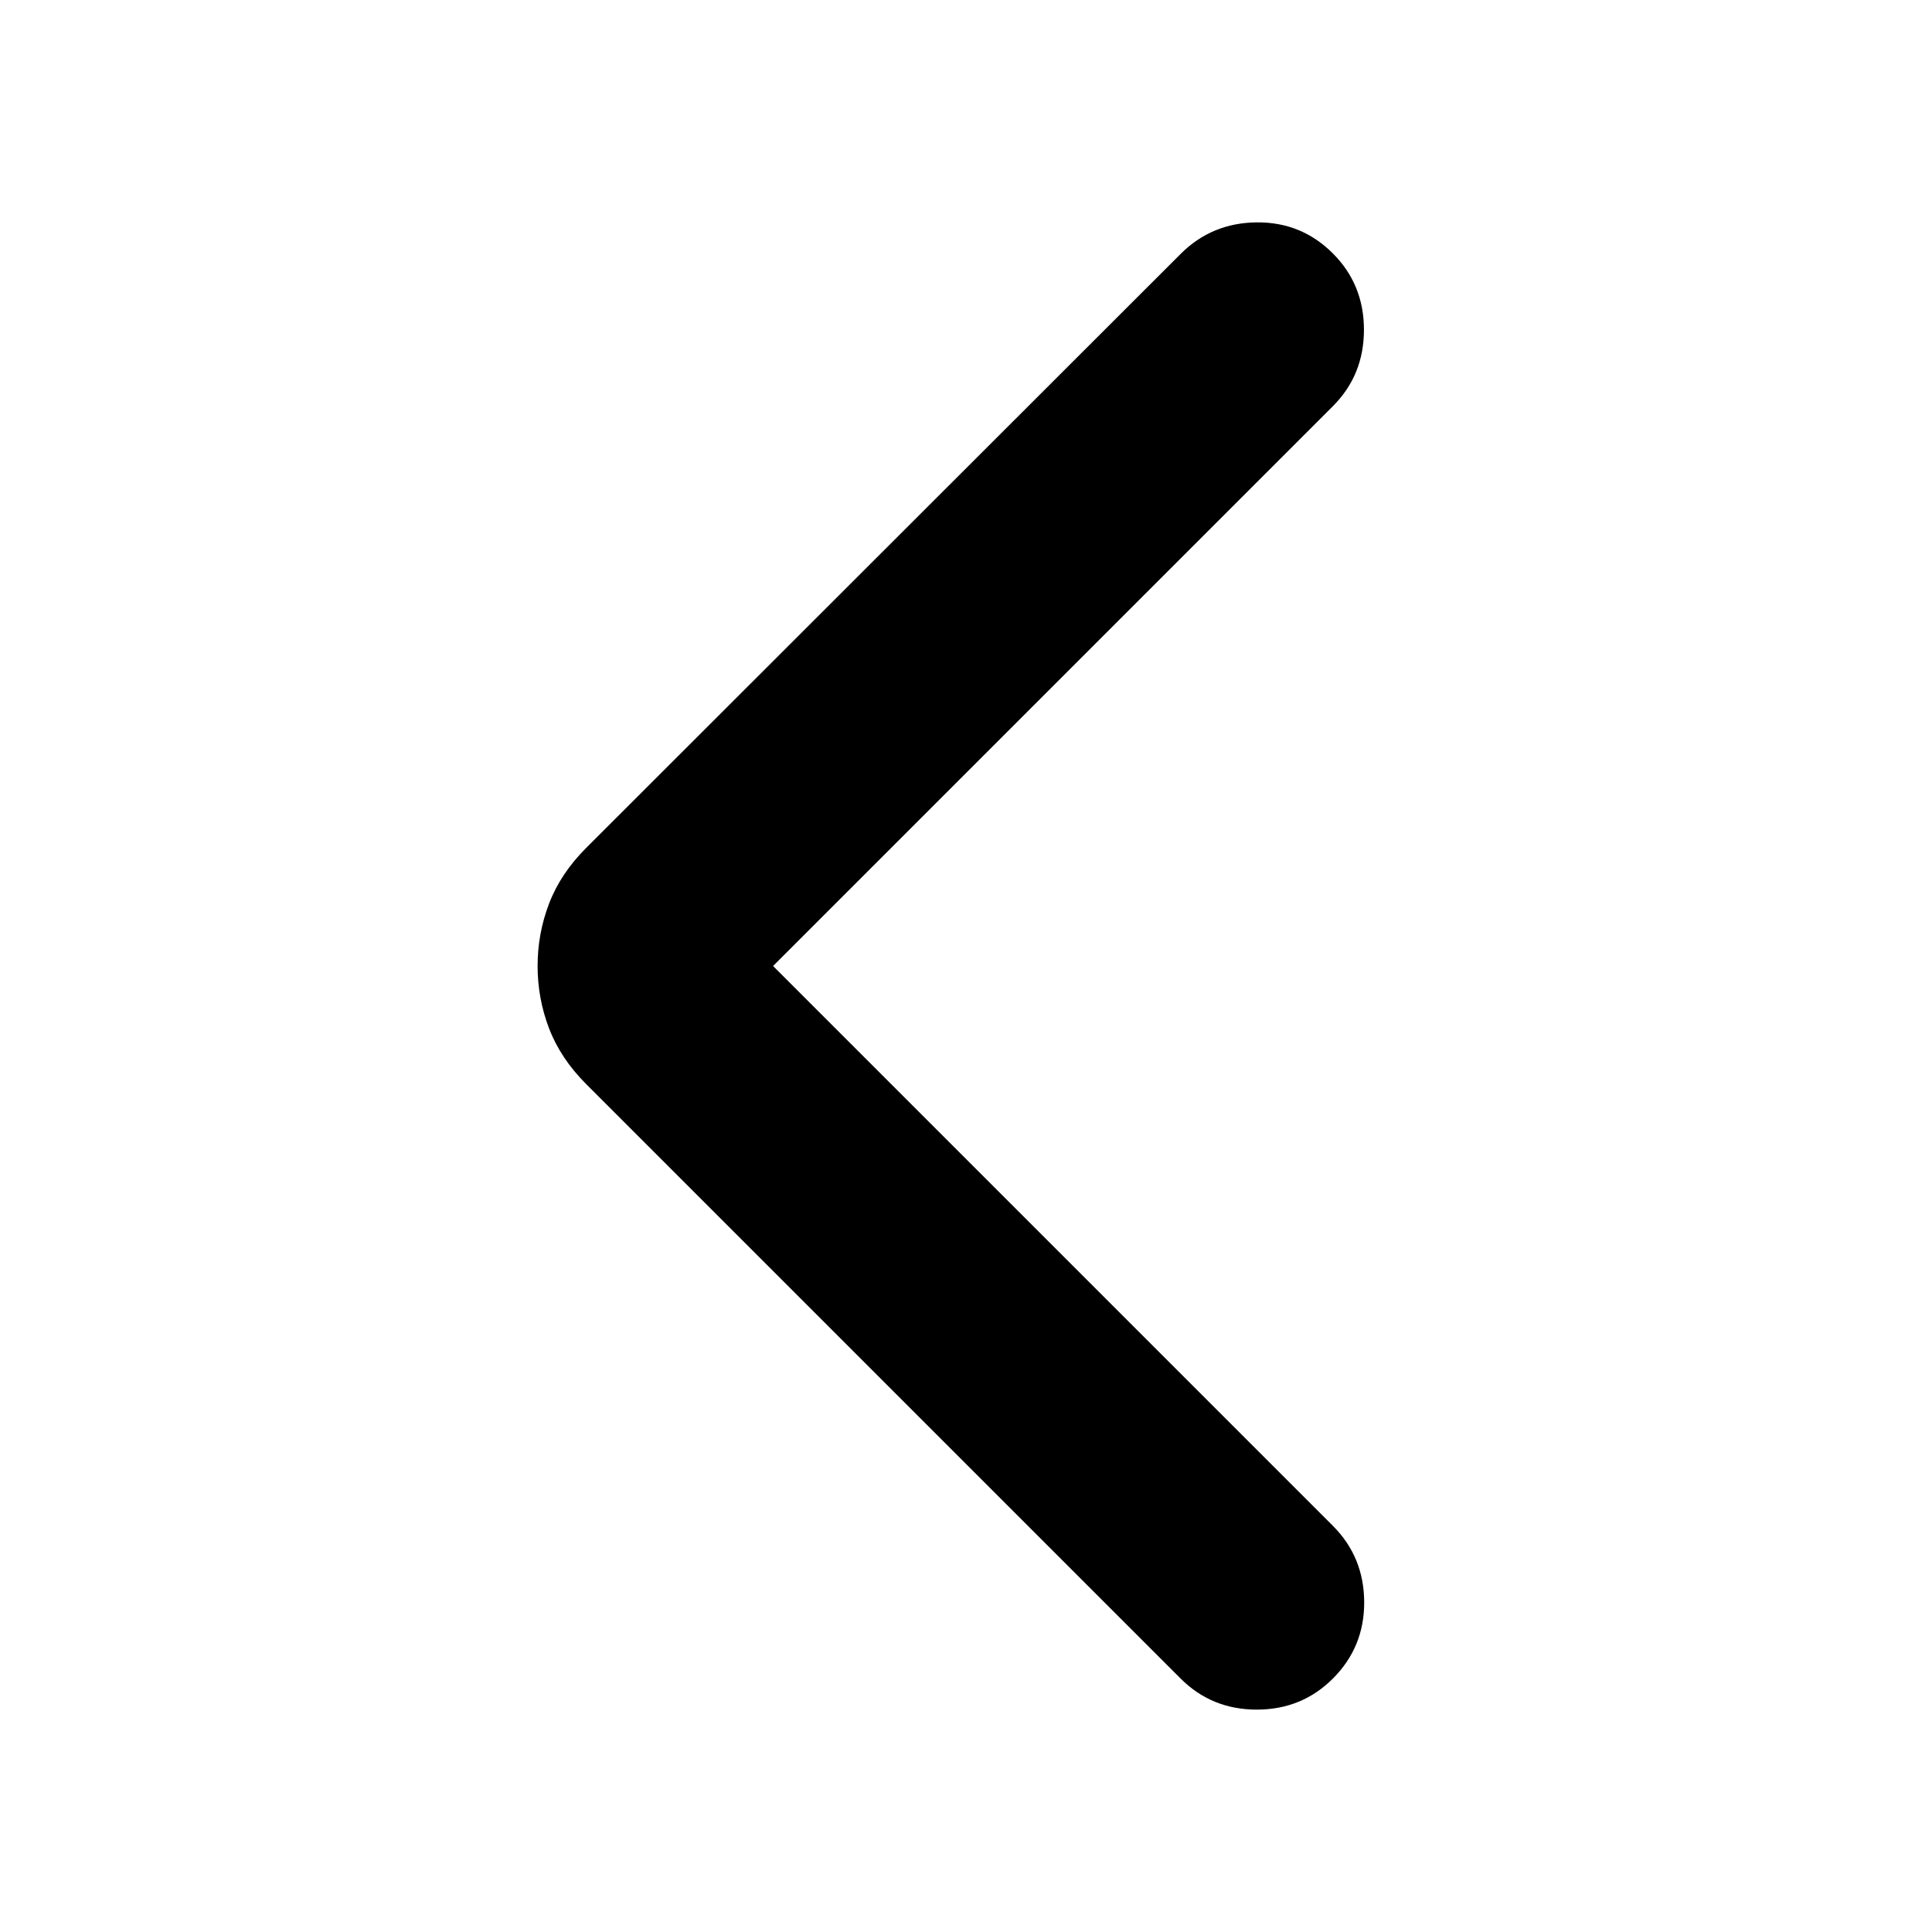 <svg xmlns="http://www.w3.org/2000/svg" height="20" viewBox="0 -960 960 960" width="20"><path d="M384.13-480 662.3-201.83q15.44 15.44 15.56 37.83.12 22.39-15.56 38.07-15.43 15.43-37.82 15.43t-37.83-15.43L291.24-421.35q-12.67-12.67-18.39-27.58-5.72-14.92-5.72-31.07t5.72-31.07q5.72-14.91 18.39-27.58l295.41-295.18q15.44-15.43 37.71-15.67 22.27-.24 37.94 15.43 15.44 15.44 15.44 37.95 0 22.51-15.44 37.95L384.13-480Z"/></svg>